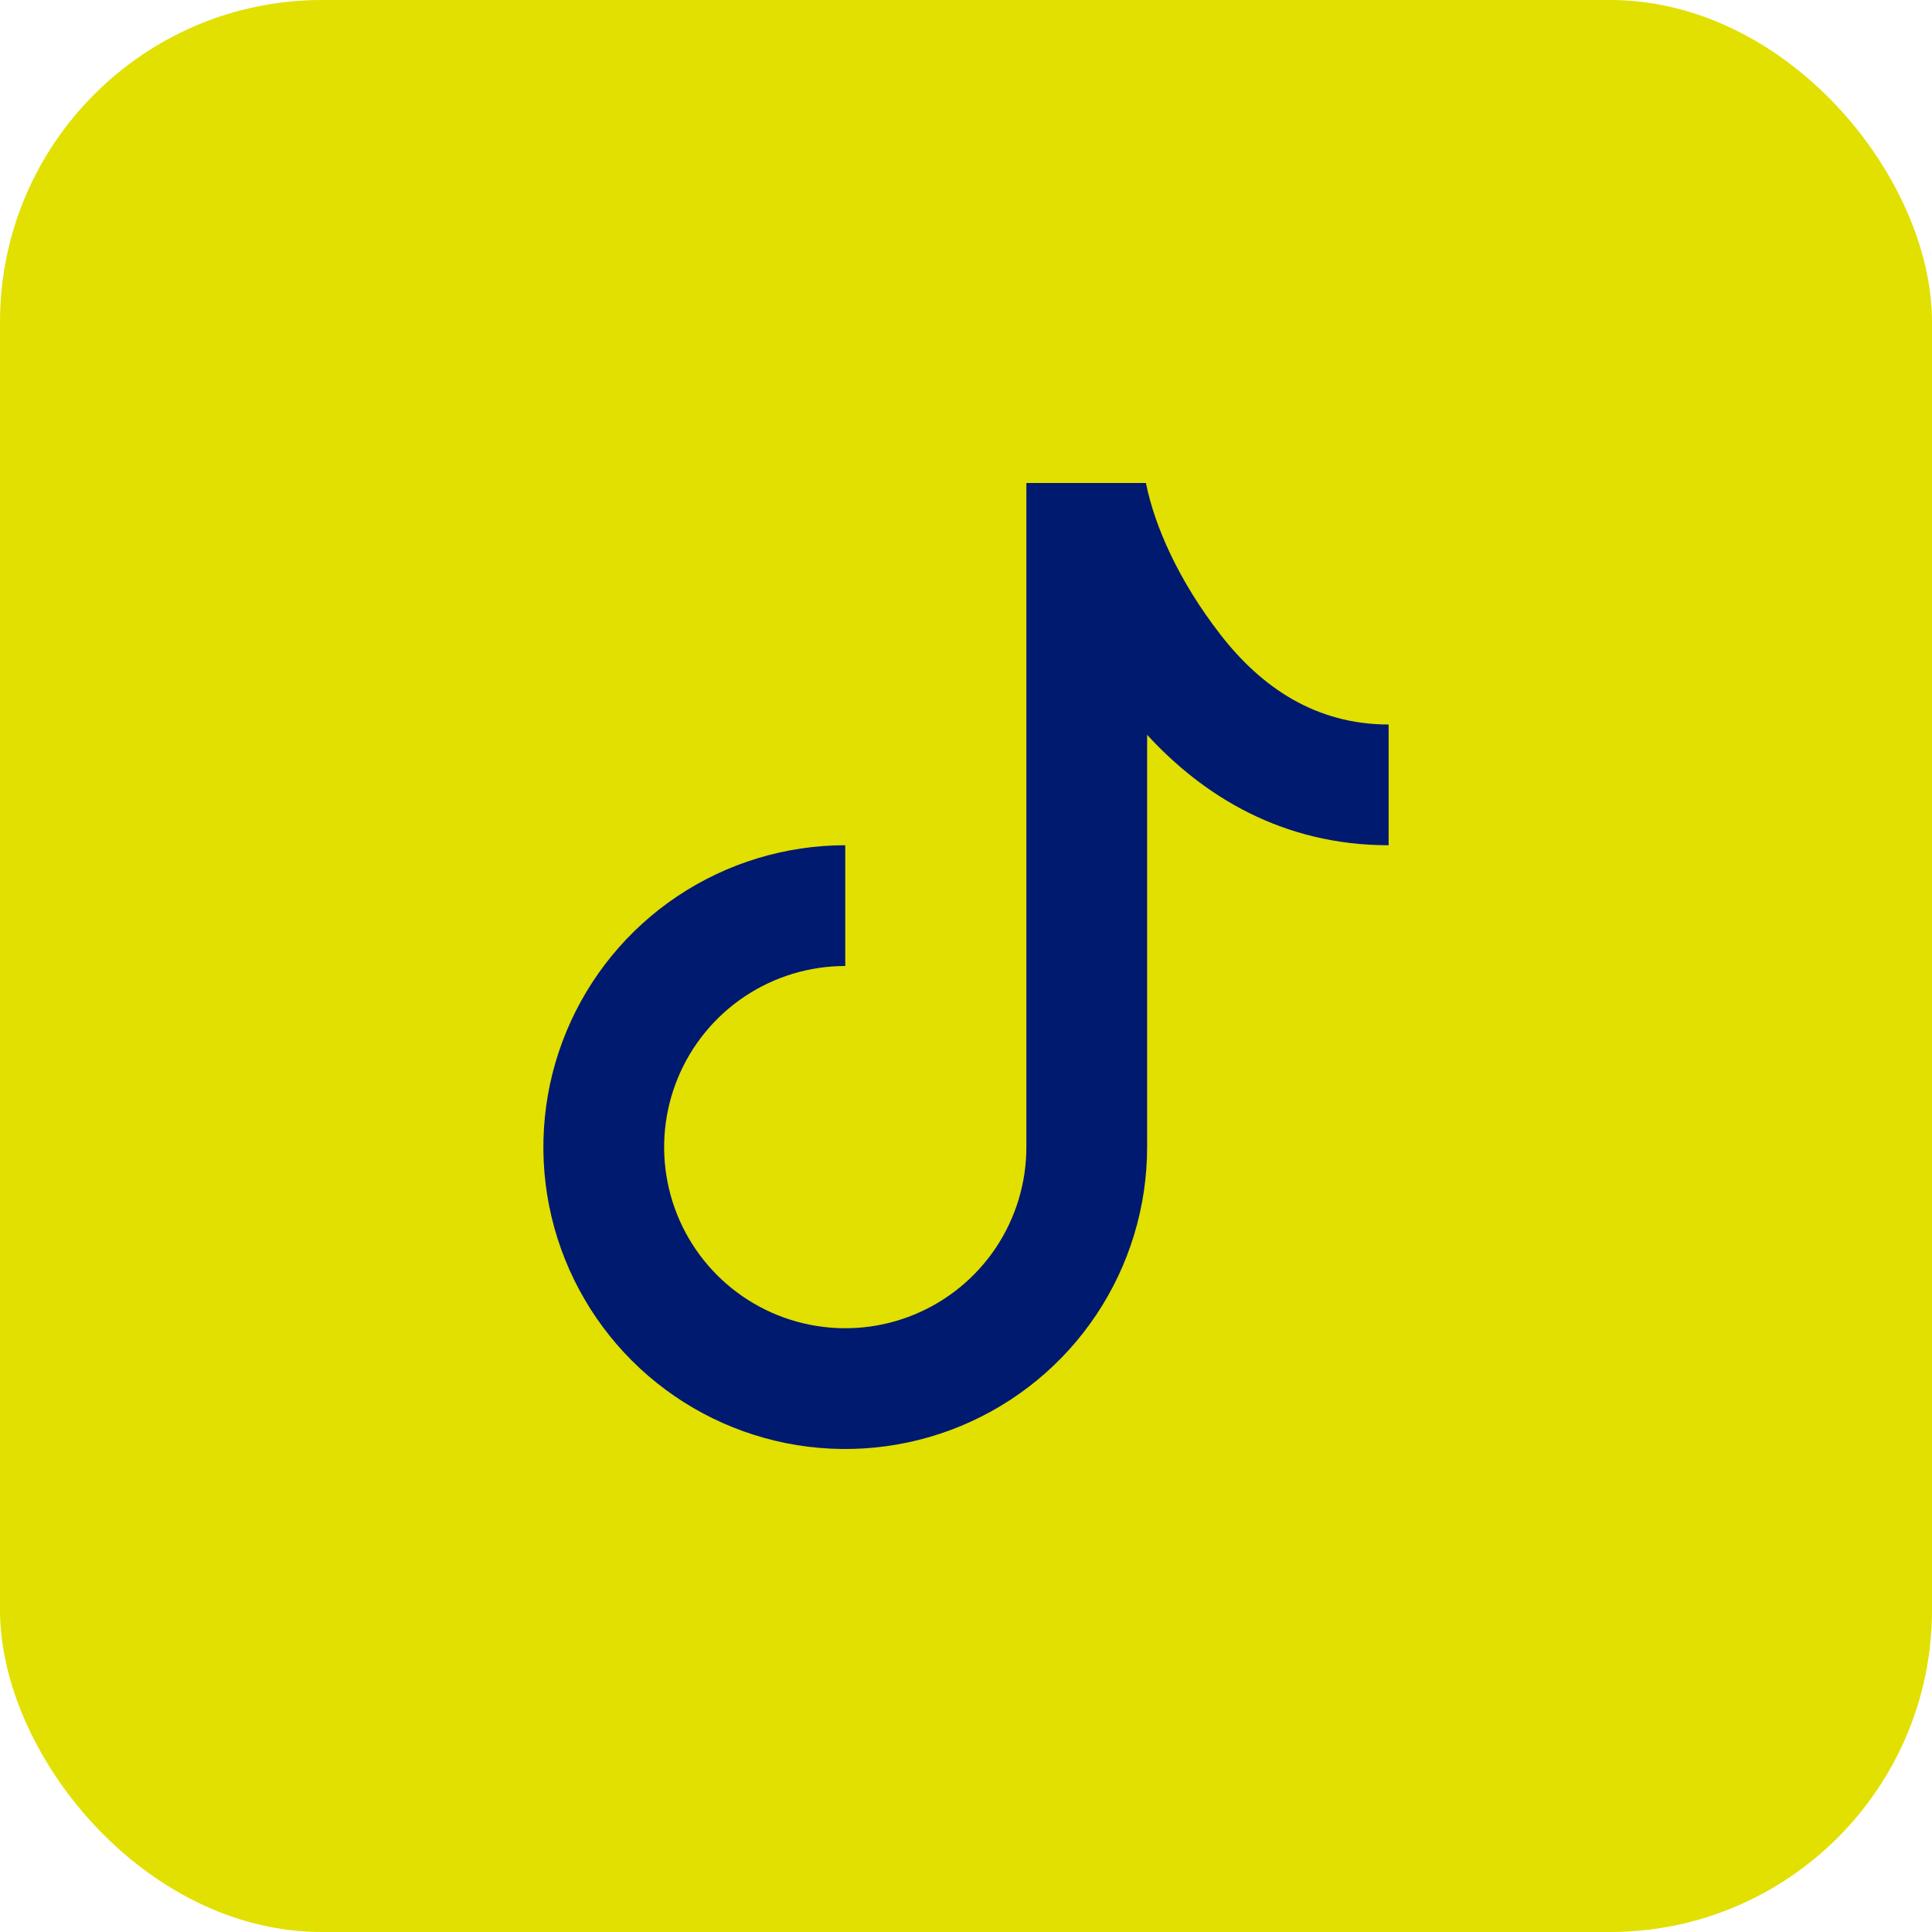 <svg width="48" height="48" viewBox="0 0 48 48" fill="none" xmlns="http://www.w3.org/2000/svg">
<rect width="48" height="48" rx="8" fill="#E1E000"/>
<path d="M25.5 12H28.47C28.686 13.072 29.28 14.425 30.323 15.768C31.343 17.084 32.696 18 34.5 18V21C31.87 21 29.895 19.779 28.5 18.256V28.5C28.5 29.983 28.06 31.433 27.236 32.667C26.412 33.9 25.241 34.861 23.87 35.429C22.5 35.997 20.992 36.145 19.537 35.856C18.082 35.566 16.746 34.852 15.697 33.803C14.648 32.754 13.934 31.418 13.644 29.963C13.355 28.508 13.503 27 14.071 25.63C14.639 24.259 15.6 23.088 16.833 22.264C18.067 21.44 19.517 21 21 21V24C20.11 24 19.24 24.264 18.5 24.758C17.76 25.253 17.183 25.956 16.843 26.778C16.502 27.6 16.413 28.505 16.587 29.378C16.76 30.251 17.189 31.053 17.818 31.682C18.447 32.311 19.249 32.74 20.122 32.913C20.995 33.087 21.9 32.998 22.722 32.657C23.544 32.317 24.247 31.74 24.742 31C25.236 30.26 25.5 29.39 25.5 28.5V12Z" fill="#001A70"/>
</svg>
